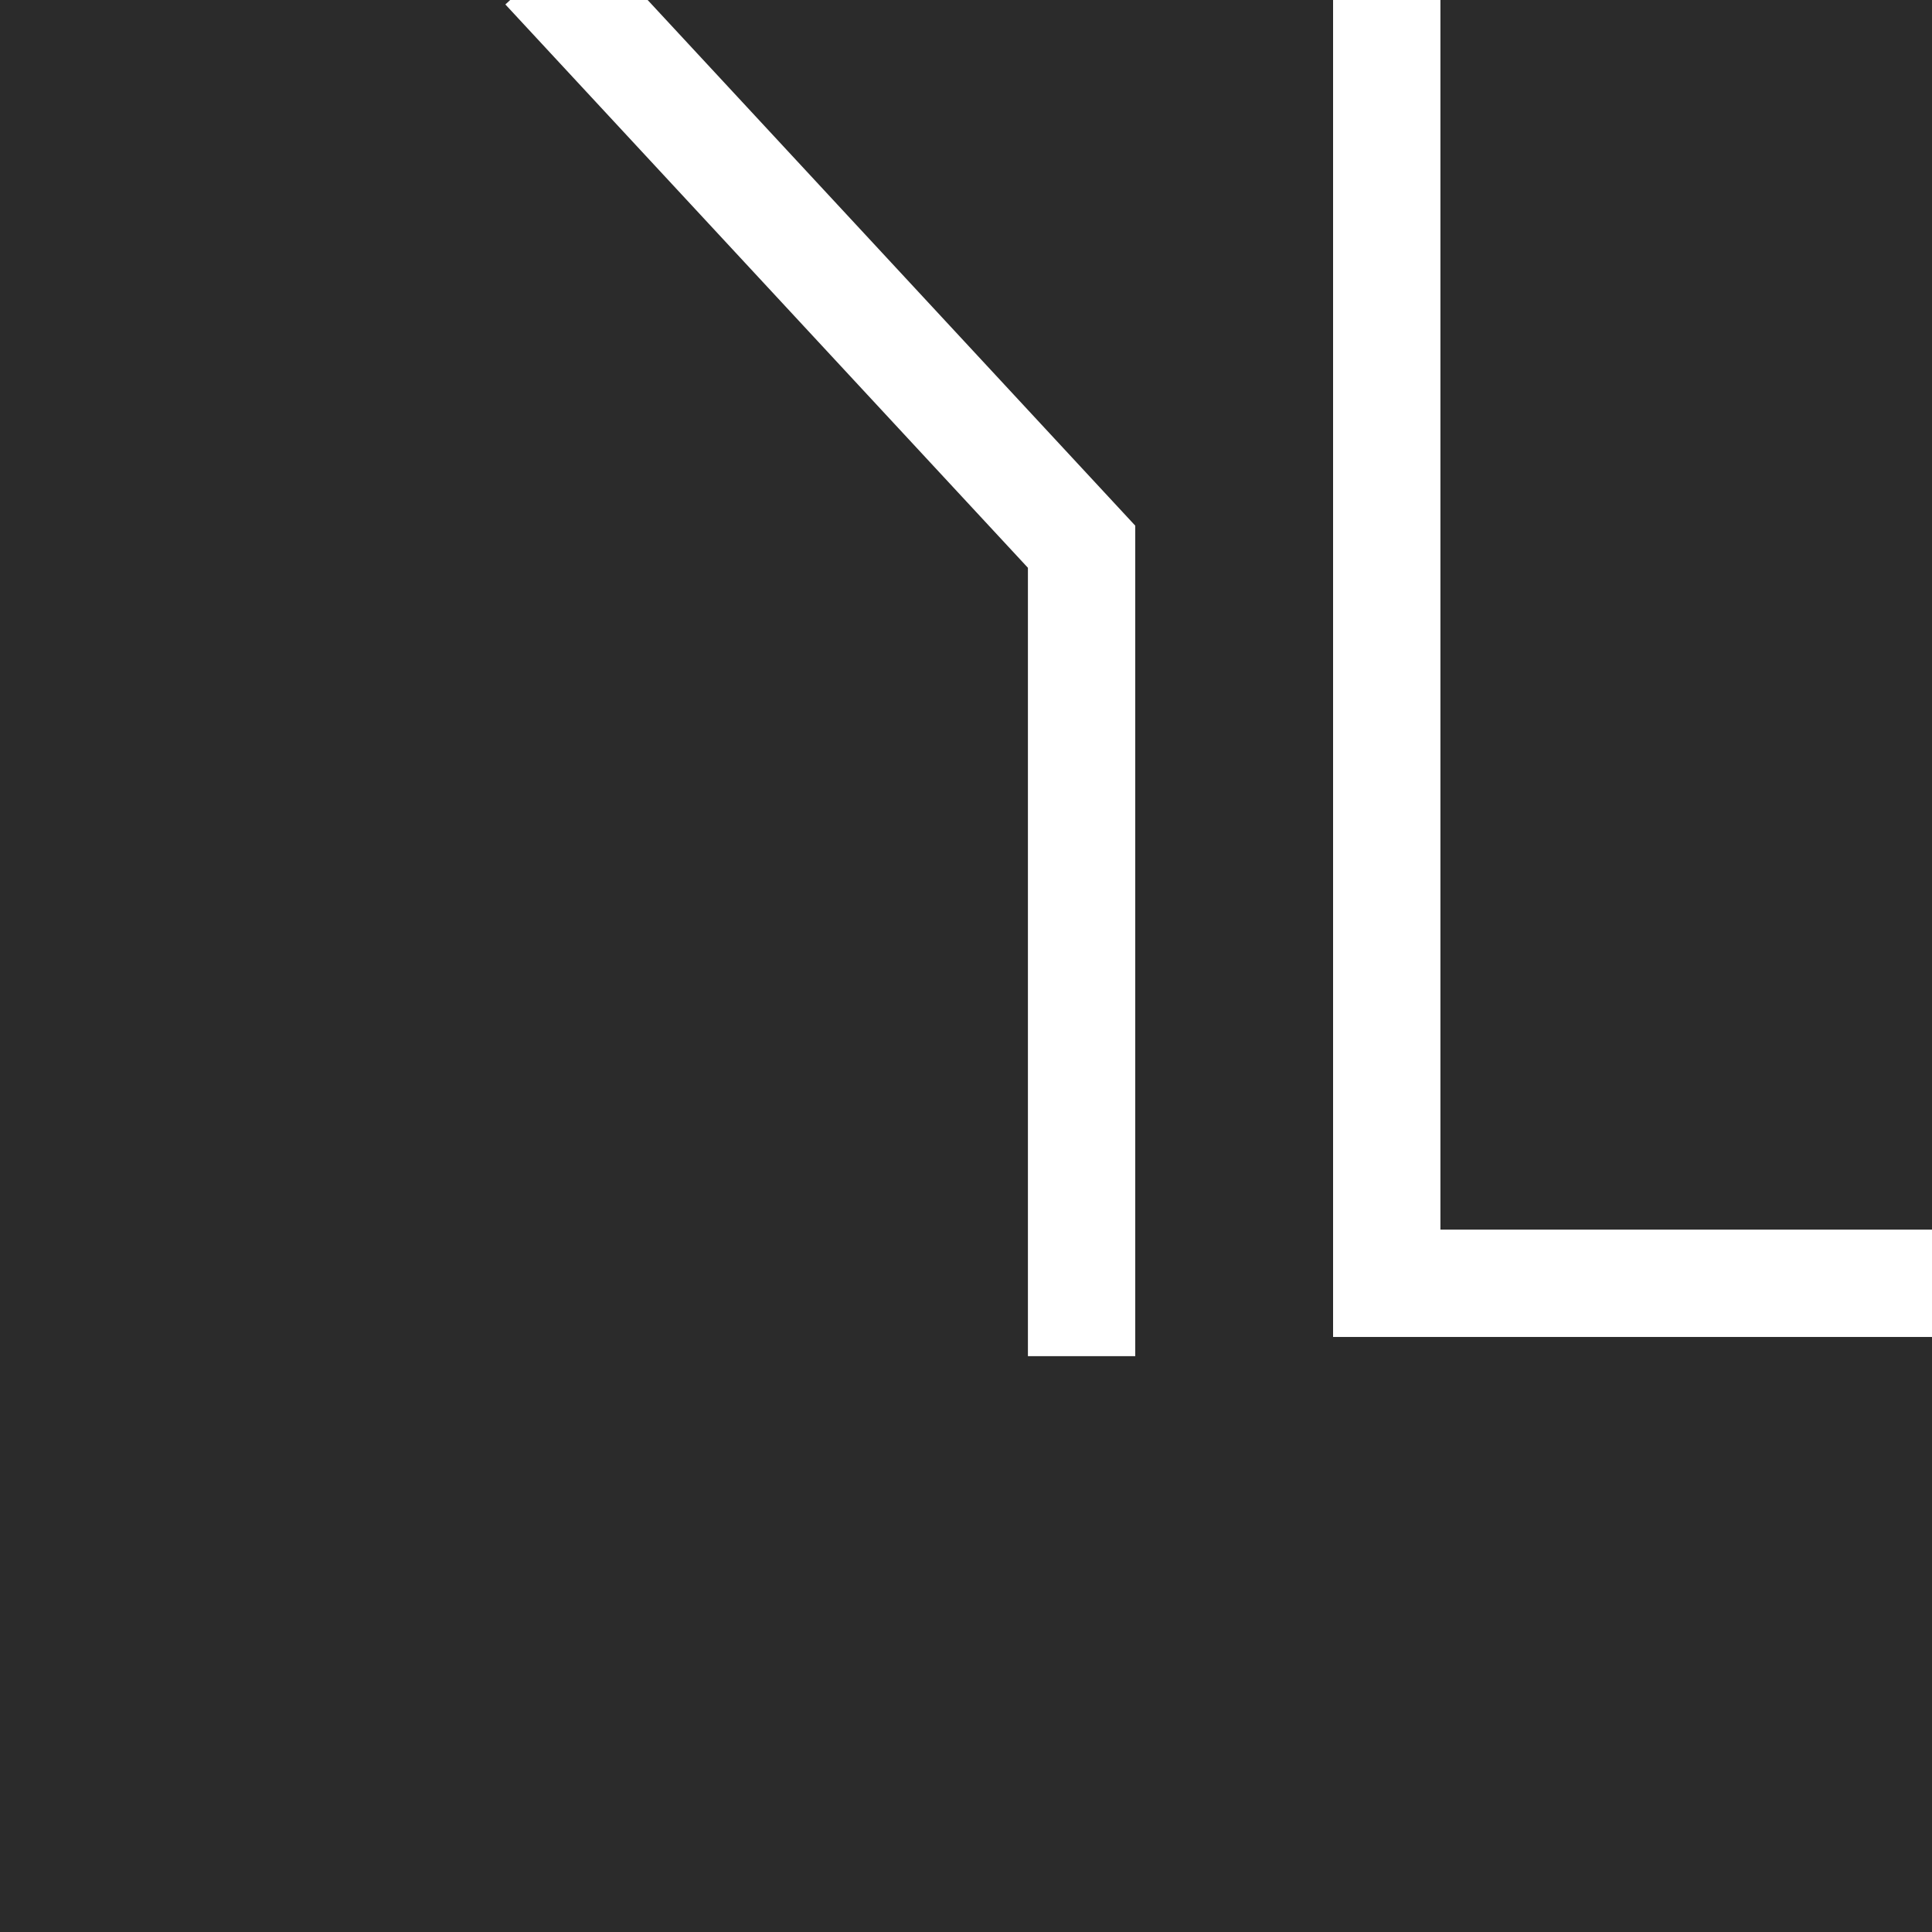 <?xml version="1.0" encoding="UTF-8"?>
<svg width="450px" height="450px" viewBox="0 0 450 450" version="1.1" xmlns="http://www.w3.org/2000/svg" xmlns:xlink="http://www.w3.org/1999/xlink">
    <rect x="0" y="0" width="450" height="450" fill="#808080" stroke="none"/>
    <!-- Generator: Sketch 52.6 (67491) - http://www.bohemiancoding.com/sketch -->
    <title>logo</title>
    <desc>Created with Sketch.</desc>
    <g id="logo" stroke="none" stroke-width="1" fill="none" fill-rule="evenodd">
        <g id="群組" transform="translate(-110, -130)">
            <circle id="橢圓形" fill="#2B2B2B" cx="356.5" cy="356.5" r="356.5"></circle>
            <polyline id="路徑-2" stroke="#FFFFFF" stroke-width="25" stroke-linecap="square" points="245.377 131.702 361.922 257.344 361.922 433.372"></polyline>
            <polyline id="路徑-3" stroke="#FFFFFF" stroke-width="25" stroke-linecap="square" points="433.001 127 433.001 428.905 591.655 428.905"></polyline>
        </g>
    </g>
</svg>